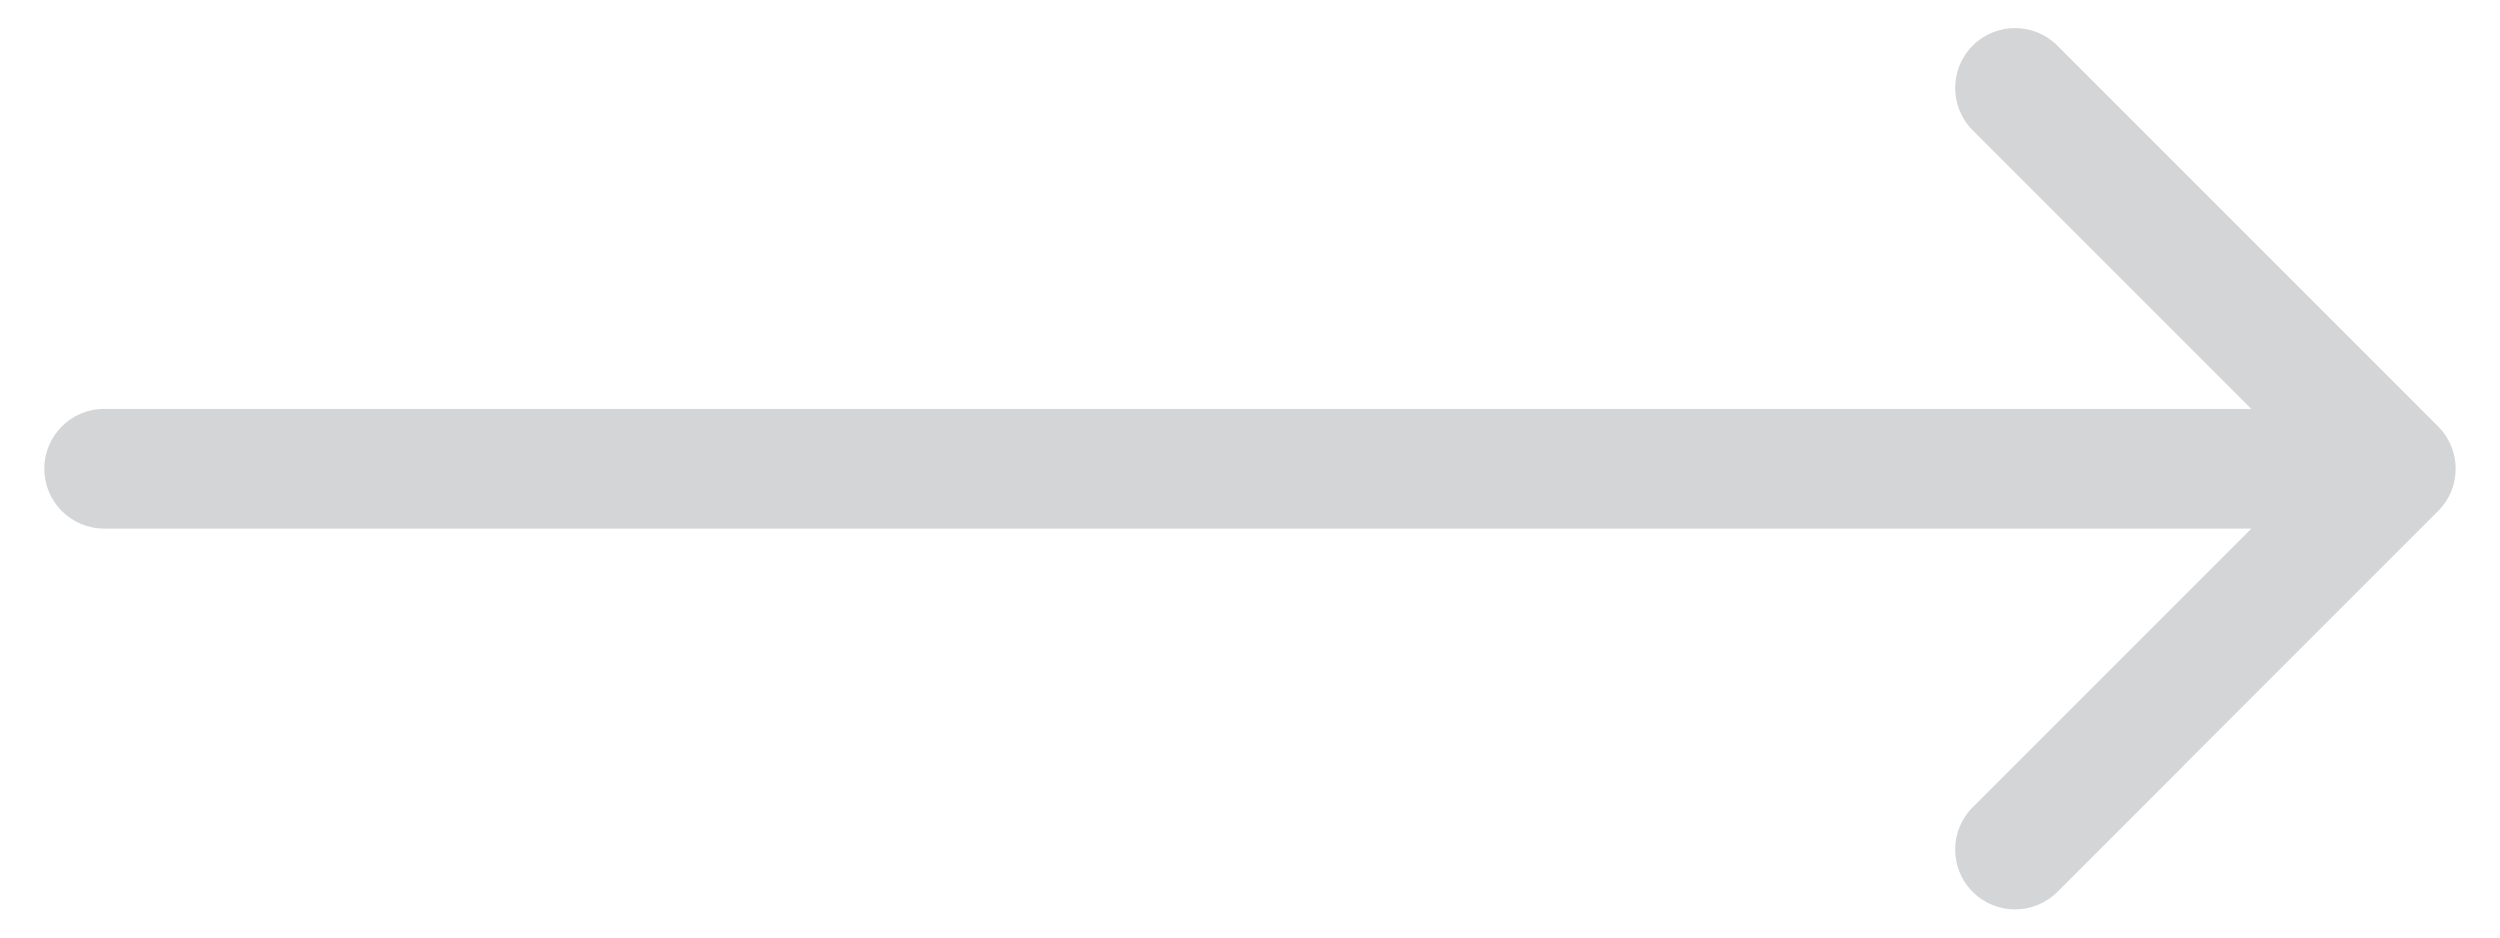 <svg width="48" height="18" viewBox="0 0 48 18" fill="none" xmlns="http://www.w3.org/2000/svg">
<path d="M2 7.851C1.365 7.851 0.851 8.365 0.851 9C0.851 9.635 1.365 10.149 2 10.149L2 7.851ZM46.812 9.812C47.261 9.364 47.261 8.636 46.812 8.188L39.501 0.876C39.052 0.427 38.325 0.427 37.876 0.876C37.427 1.325 37.427 2.052 37.876 2.501L44.375 9L37.876 15.499C37.427 15.948 37.427 16.675 37.876 17.124C38.325 17.573 39.052 17.573 39.501 17.124L46.812 9.812ZM2 10.149L46 10.149L46 7.851L2 7.851L2 10.149Z" fill="#D4D5D6"/>
</svg>
